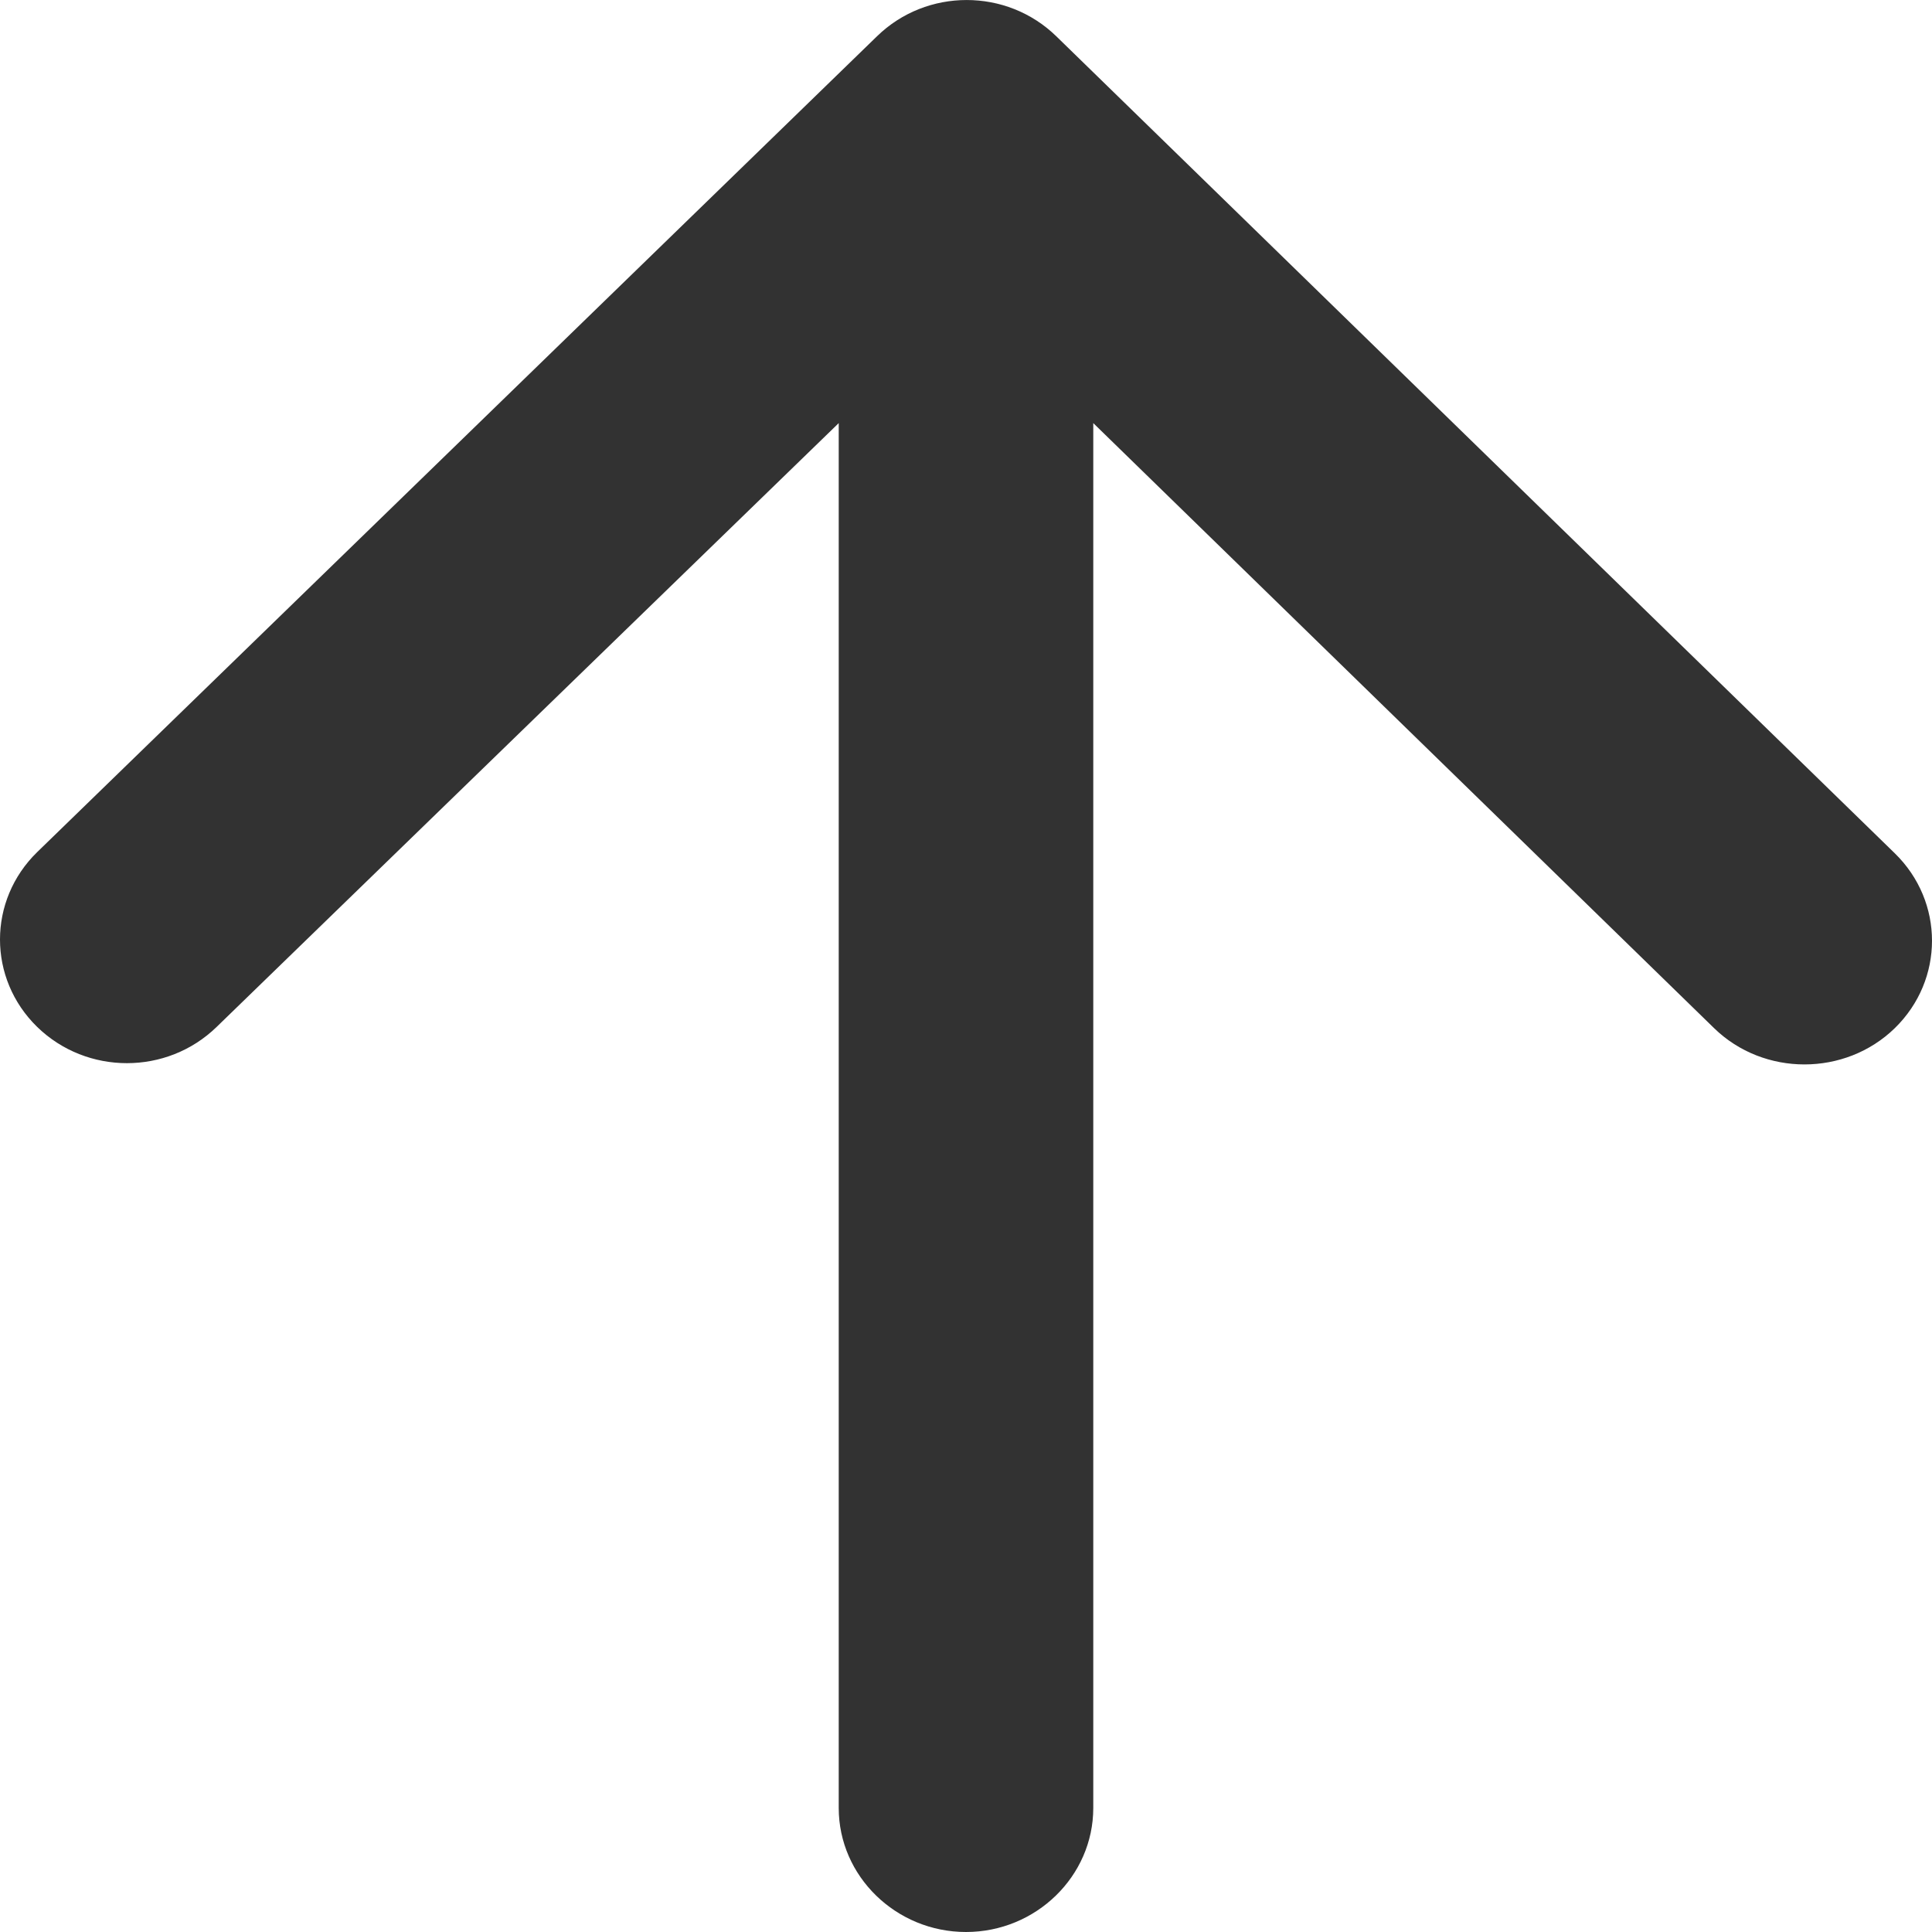 <svg viewBox="0 0 24 24" fill="none" xmlns="http://www.w3.org/2000/svg">
<path d="M13.581 22.46V5.256L21.293 12.772C21.91 13.373 22.921 13.373 23.538 12.772C24.154 12.171 24.154 11.201 23.538 10.6L13.122 0.451C12.506 -0.15 11.51 -0.15 10.894 0.451L0.462 10.585C-0.154 11.186 -0.154 12.156 0.462 12.757C1.079 13.357 2.074 13.357 2.691 12.757L10.419 5.256V22.46C10.419 23.307 11.131 24 12 24C12.869 24 13.581 23.307 13.581 22.46Z" fill="#323232"/>
</svg>
